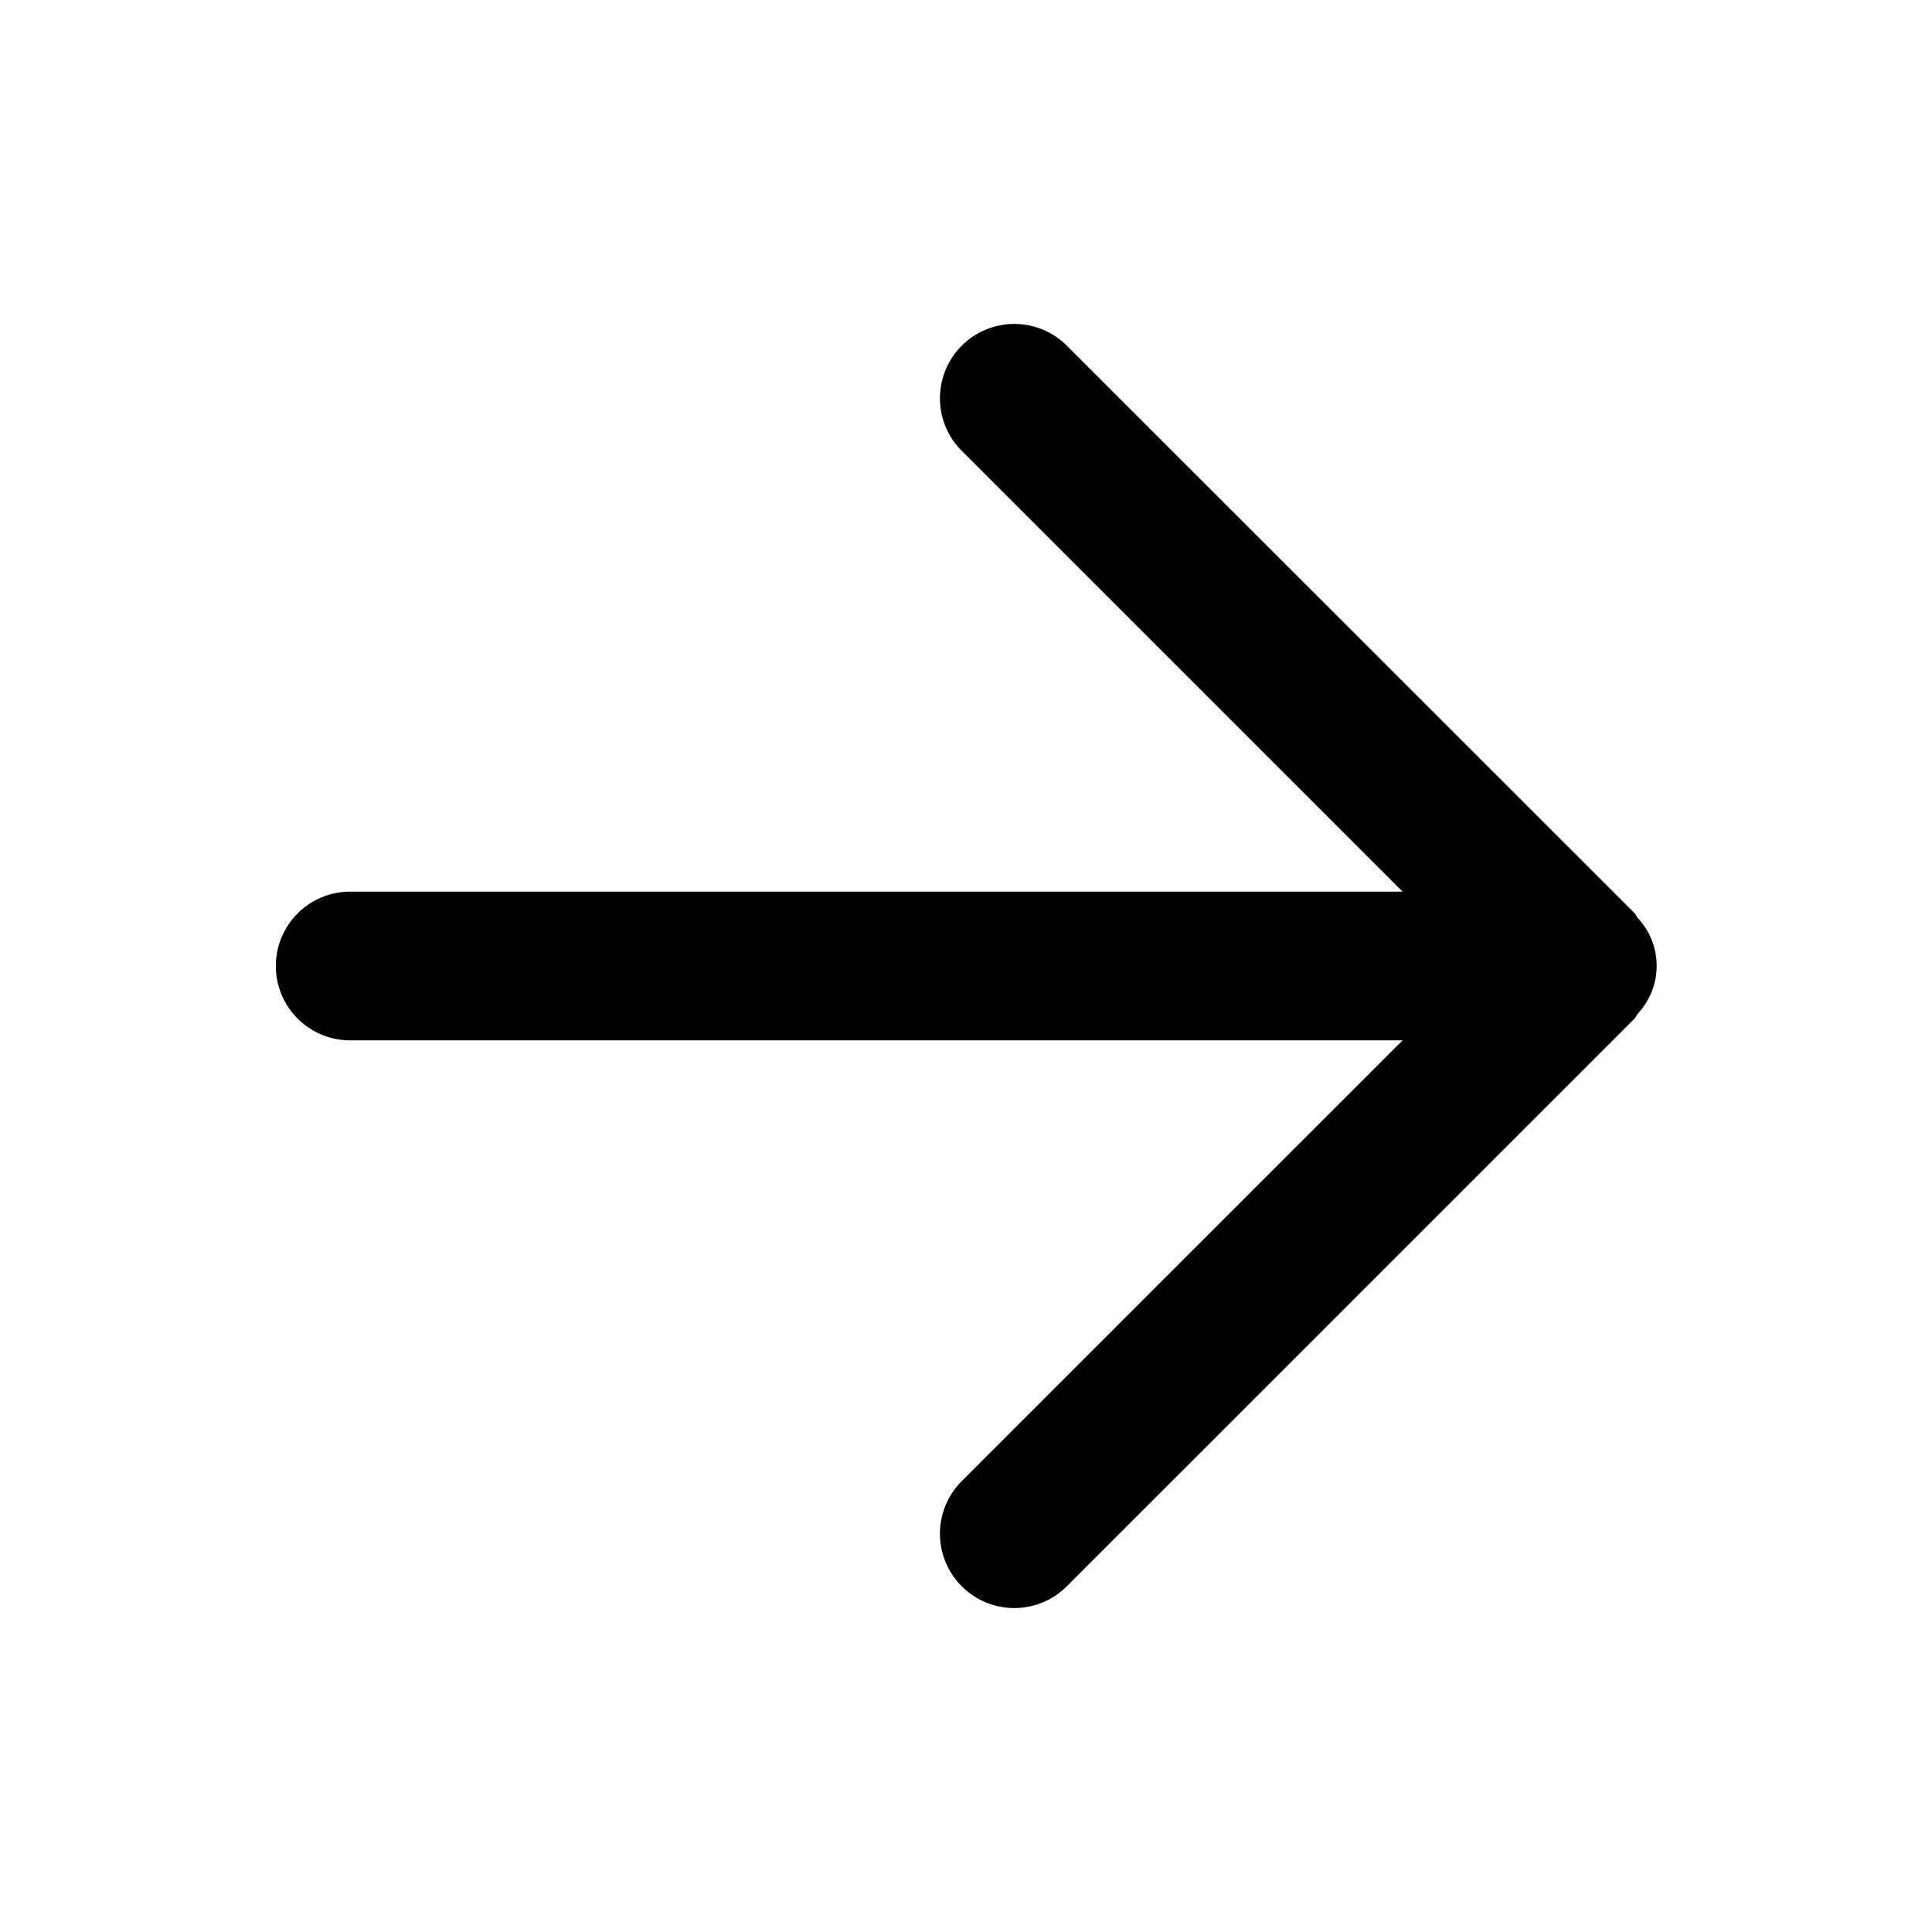 <svg id="ds44-icons" xmlns="http://www.w3.org/2000/svg" viewBox="0 0 480 480"><title>arrow-right</title><g id="arrow-right"><path d="M410.07,247.08a17.37,17.37,0,0,0-3.18-19c-.31-.37-.43-.84-.78-1.19L264.79,85.63a18.47,18.47,0,0,0-26.12,26.11l109.8,109.79H87a18.47,18.47,0,1,0,0,36.94H348.47L238.67,368.26a18.47,18.47,0,0,0,26.12,26.11L406.11,253.06c.35-.35.47-.82.78-1.19A18.34,18.34,0,0,0,410.07,247.08Z"/></g></svg>